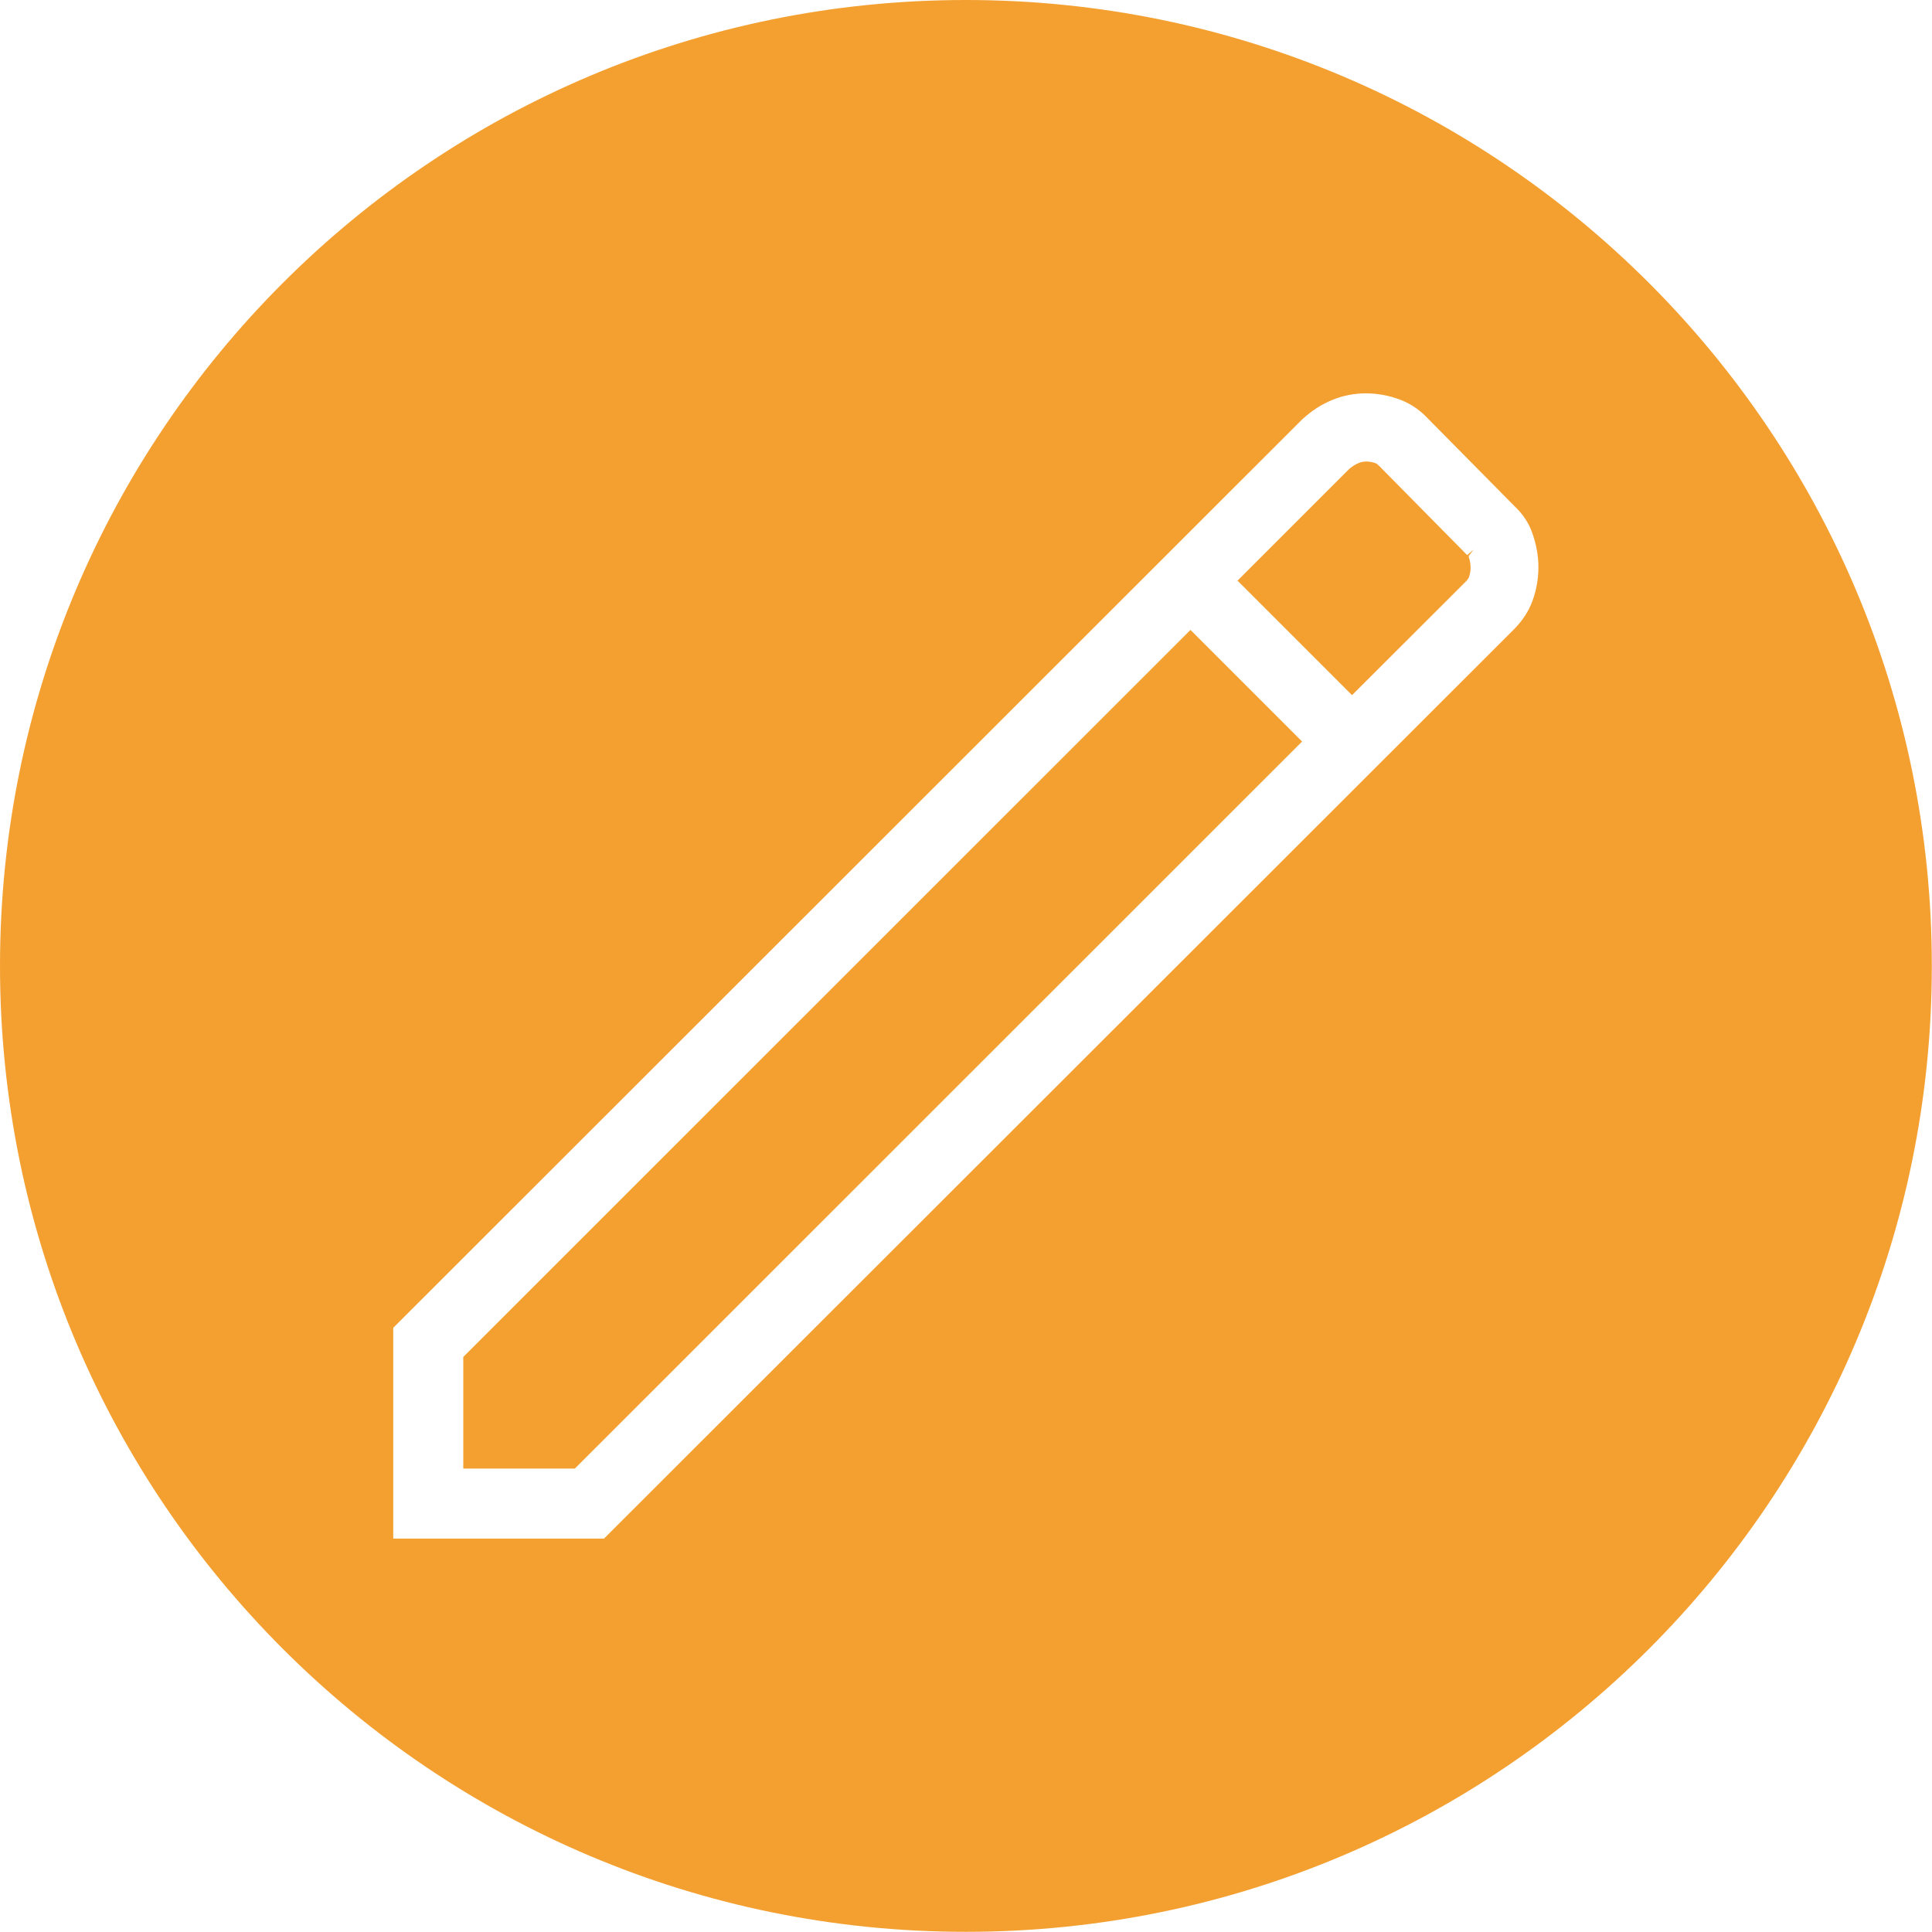 <?xml version="1.0" encoding="UTF-8"?>
<svg id="Layer_2" data-name="Layer 2" xmlns="http://www.w3.org/2000/svg" viewBox="0 0 113.39 113.39">
  <g id="Layer_1-2" data-name="Layer 1">
    <g>
      <polygon points="27.19 79.64 27.19 86.19 33.74 86.19 76.42 43.52 69.87 36.97 27.19 79.64" fill="#f4a031"/>
      <path d="m86.09,32.56l-5.14-5.21c-.12-.12-.16-.14-.18-.15-.36-.14-.74-.15-1.04-.02-.19.08-.36.19-.54.34l-6.56,6.56,6.72,6.72,6.67-6.66c.15-.15.18-.23.19-.26.07-.19.1-.36.1-.58,0-.2-.04-.42-.12-.65l.3-.4-.38.33Z" fill="#f4a031"/>
      <path d="m56.69,0C25.38,0,0,25.38,0,56.69s25.38,56.69,56.69,56.69,56.69-25.38,56.69-56.69S88,0,56.69,0Zm33.25,35.27c-.23.62-.59,1.17-1.1,1.68l-53.39,53.35h-12.37v-12.37l53.36-53.33c.55-.5,1.12-.87,1.76-1.13,1.24-.51,2.66-.51,3.98-.01.63.24,1.17.61,1.68,1.16l5.01,5.07c.5.47.86,1,1.07,1.62.23.66.35,1.32.35,1.97,0,.7-.12,1.36-.35,1.99Z" fill="#f4a031"/>
    </g>
  </g>
</svg>